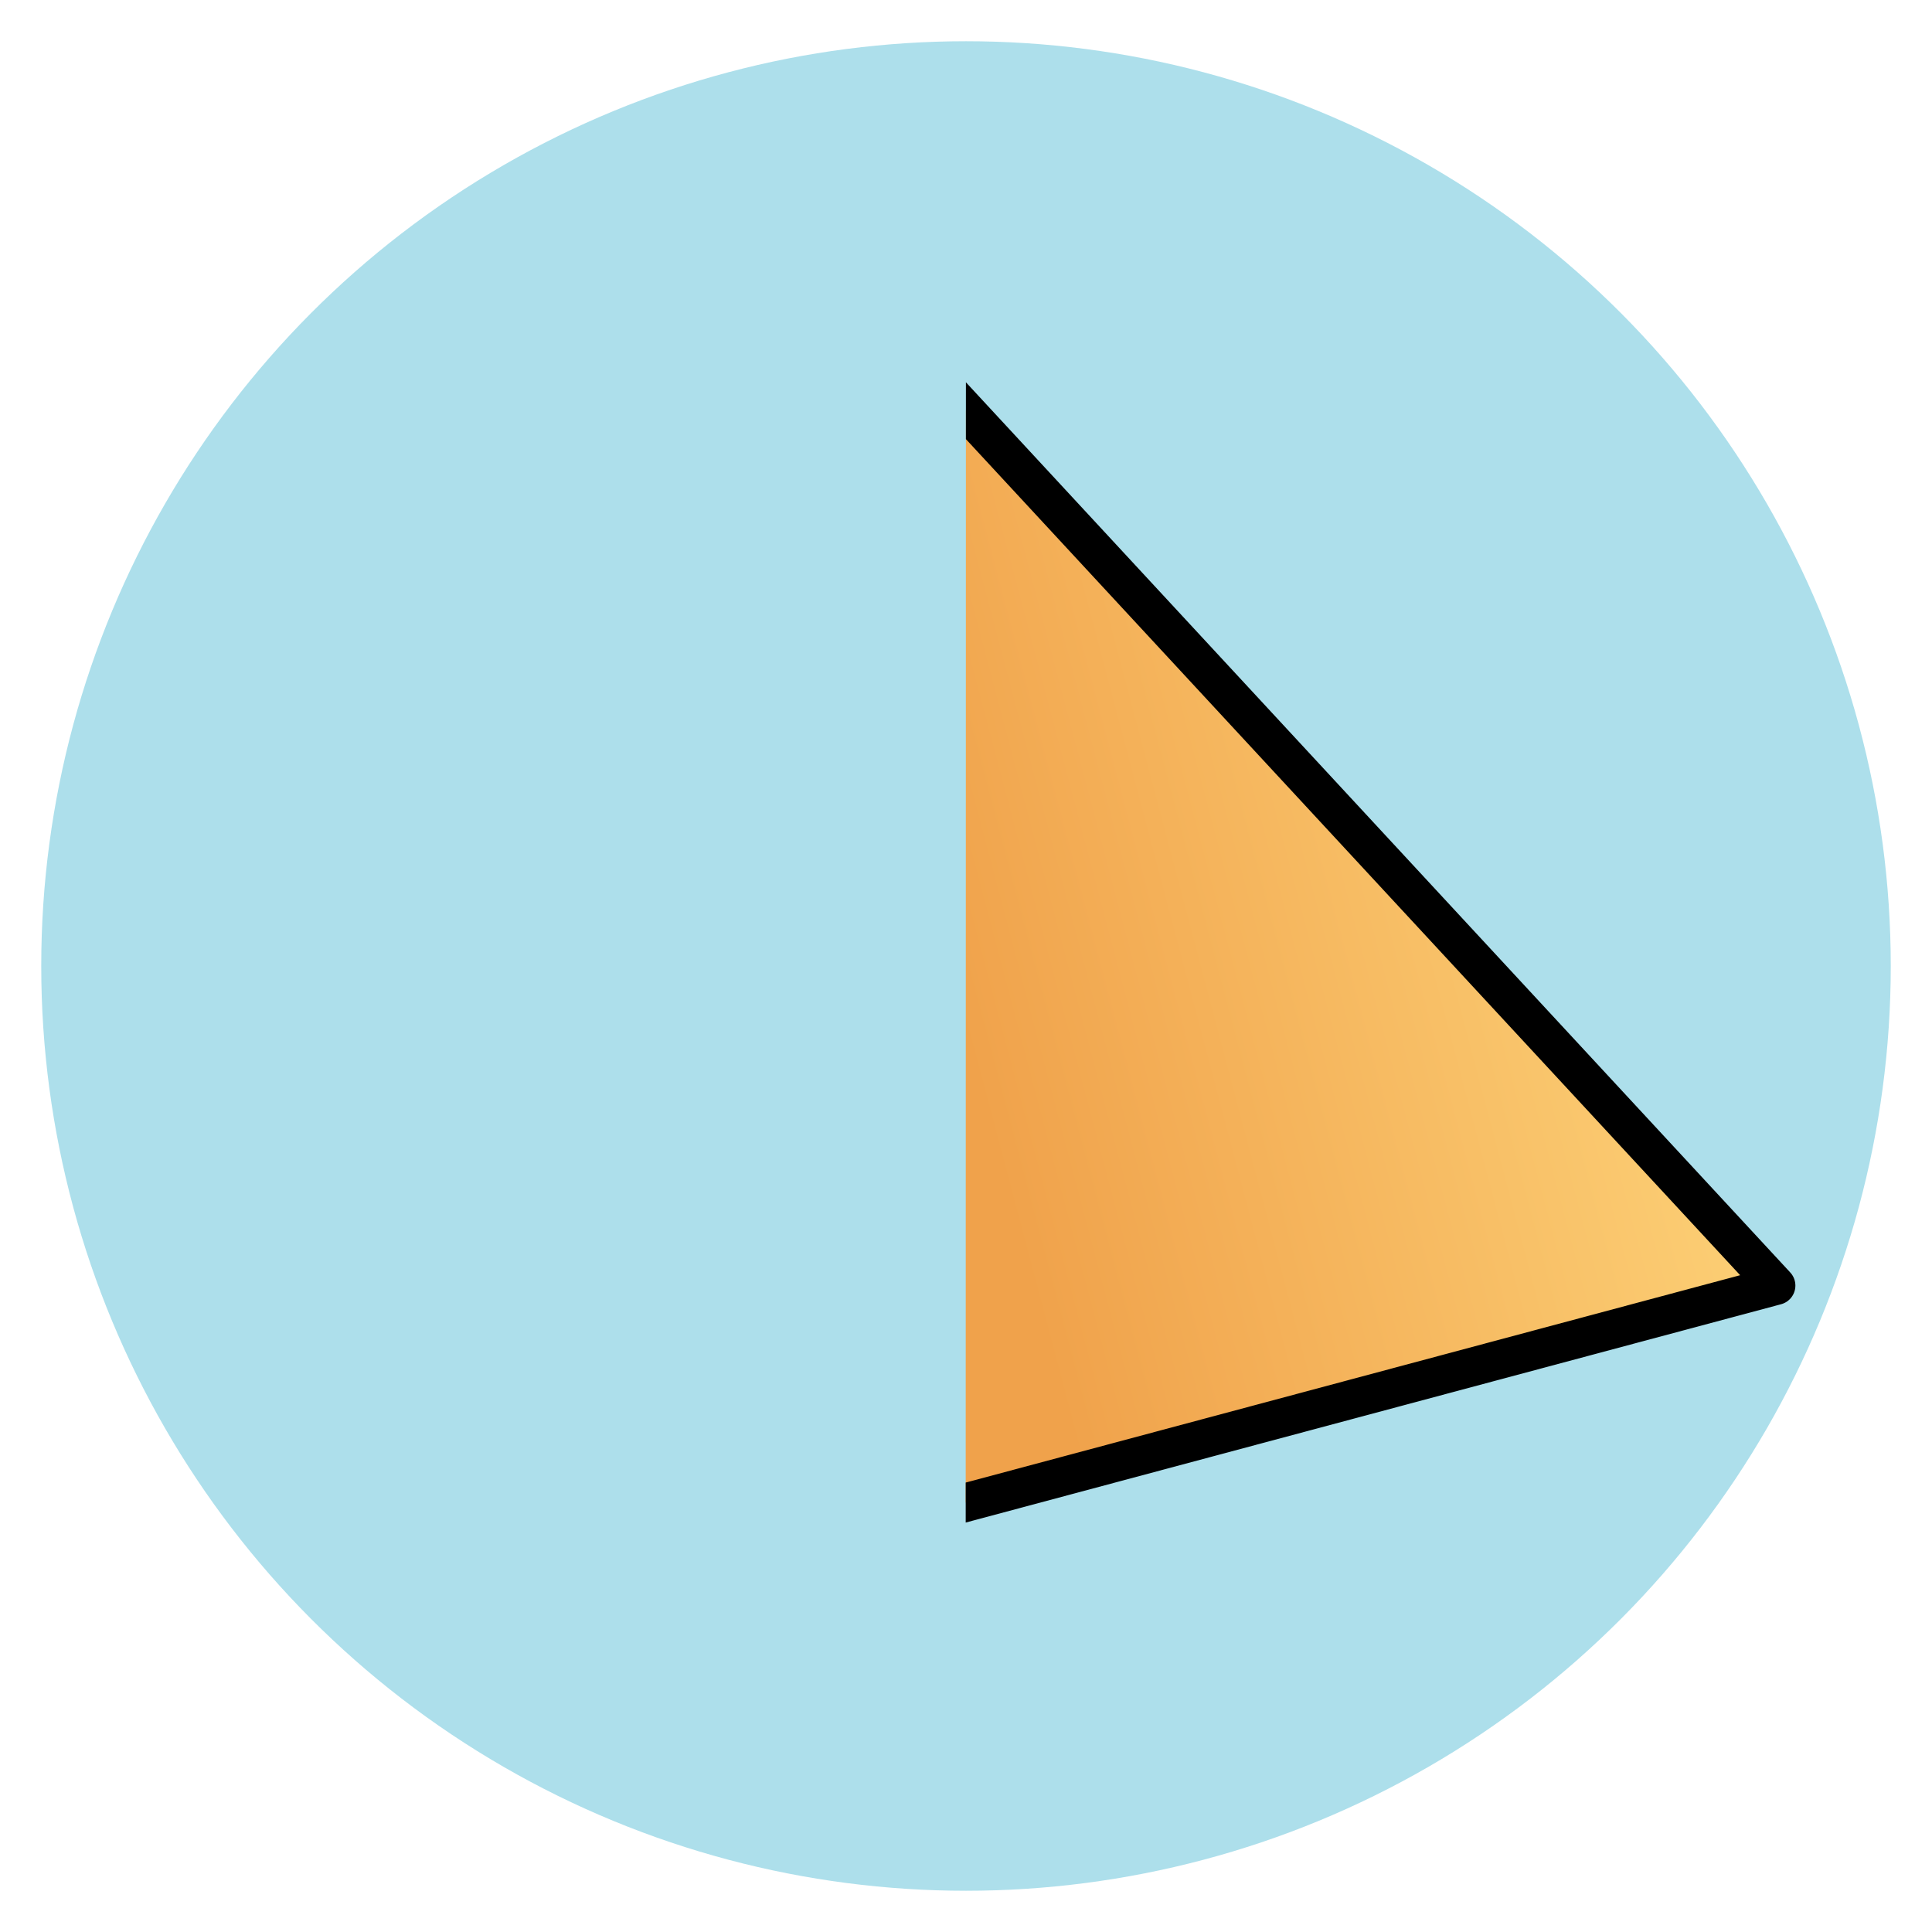 <?xml version="1.0" encoding="UTF-8" standalone="no"?>
<!DOCTYPE svg PUBLIC "-//W3C//DTD SVG 1.1//EN" "http://www.w3.org/Graphics/SVG/1.1/DTD/svg11.dtd">
<svg width="100%" height="100%" viewBox="0 0 200 200" version="1.1" xmlns="http://www.w3.org/2000/svg" xmlns:xlink="http://www.w3.org/1999/xlink" xml:space="preserve" xmlns:serif="http://www.serif.com/" style="fill-rule:evenodd;clip-rule:evenodd;stroke-linecap:round;stroke-linejoin:round;stroke-miterlimit:1.5;">
    <g transform="matrix(1,0,0,1,-0.243,0.095)">
        <circle cx="100.243" cy="99.905" r="95.731" style="fill:rgb(173,223,235);"/>
    </g>
    <g transform="matrix(0.857,0.495,-0.495,0.857,32.144,-65.141)">
        <clipPath id="_clip1">
            <path d="M179.819,-27.805L92.301,22.723L193.358,197.759L280.876,147.23L179.819,-27.805Z"/>
        </clipPath>
        <g clip-path="url(#_clip1)">
            <path d="M232.921,96.765L78.088,48.87L125.984,203.703L232.921,96.765Z" style="fill:url(#_Linear2);stroke:black;stroke-width:4.04px;"/>
        </g>
    </g>
    <defs>
        <linearGradient id="_Linear2" x1="0" y1="0" x2="1" y2="0" gradientUnits="userSpaceOnUse" gradientTransform="matrix(53.469,-53.469,53.469,53.469,141.924,112.706)"><stop offset="0" style="stop-color:rgb(240,162,75);stop-opacity:1"/><stop offset="1" style="stop-color:rgb(252,207,117);stop-opacity:1"/></linearGradient>
    </defs>
</svg>
